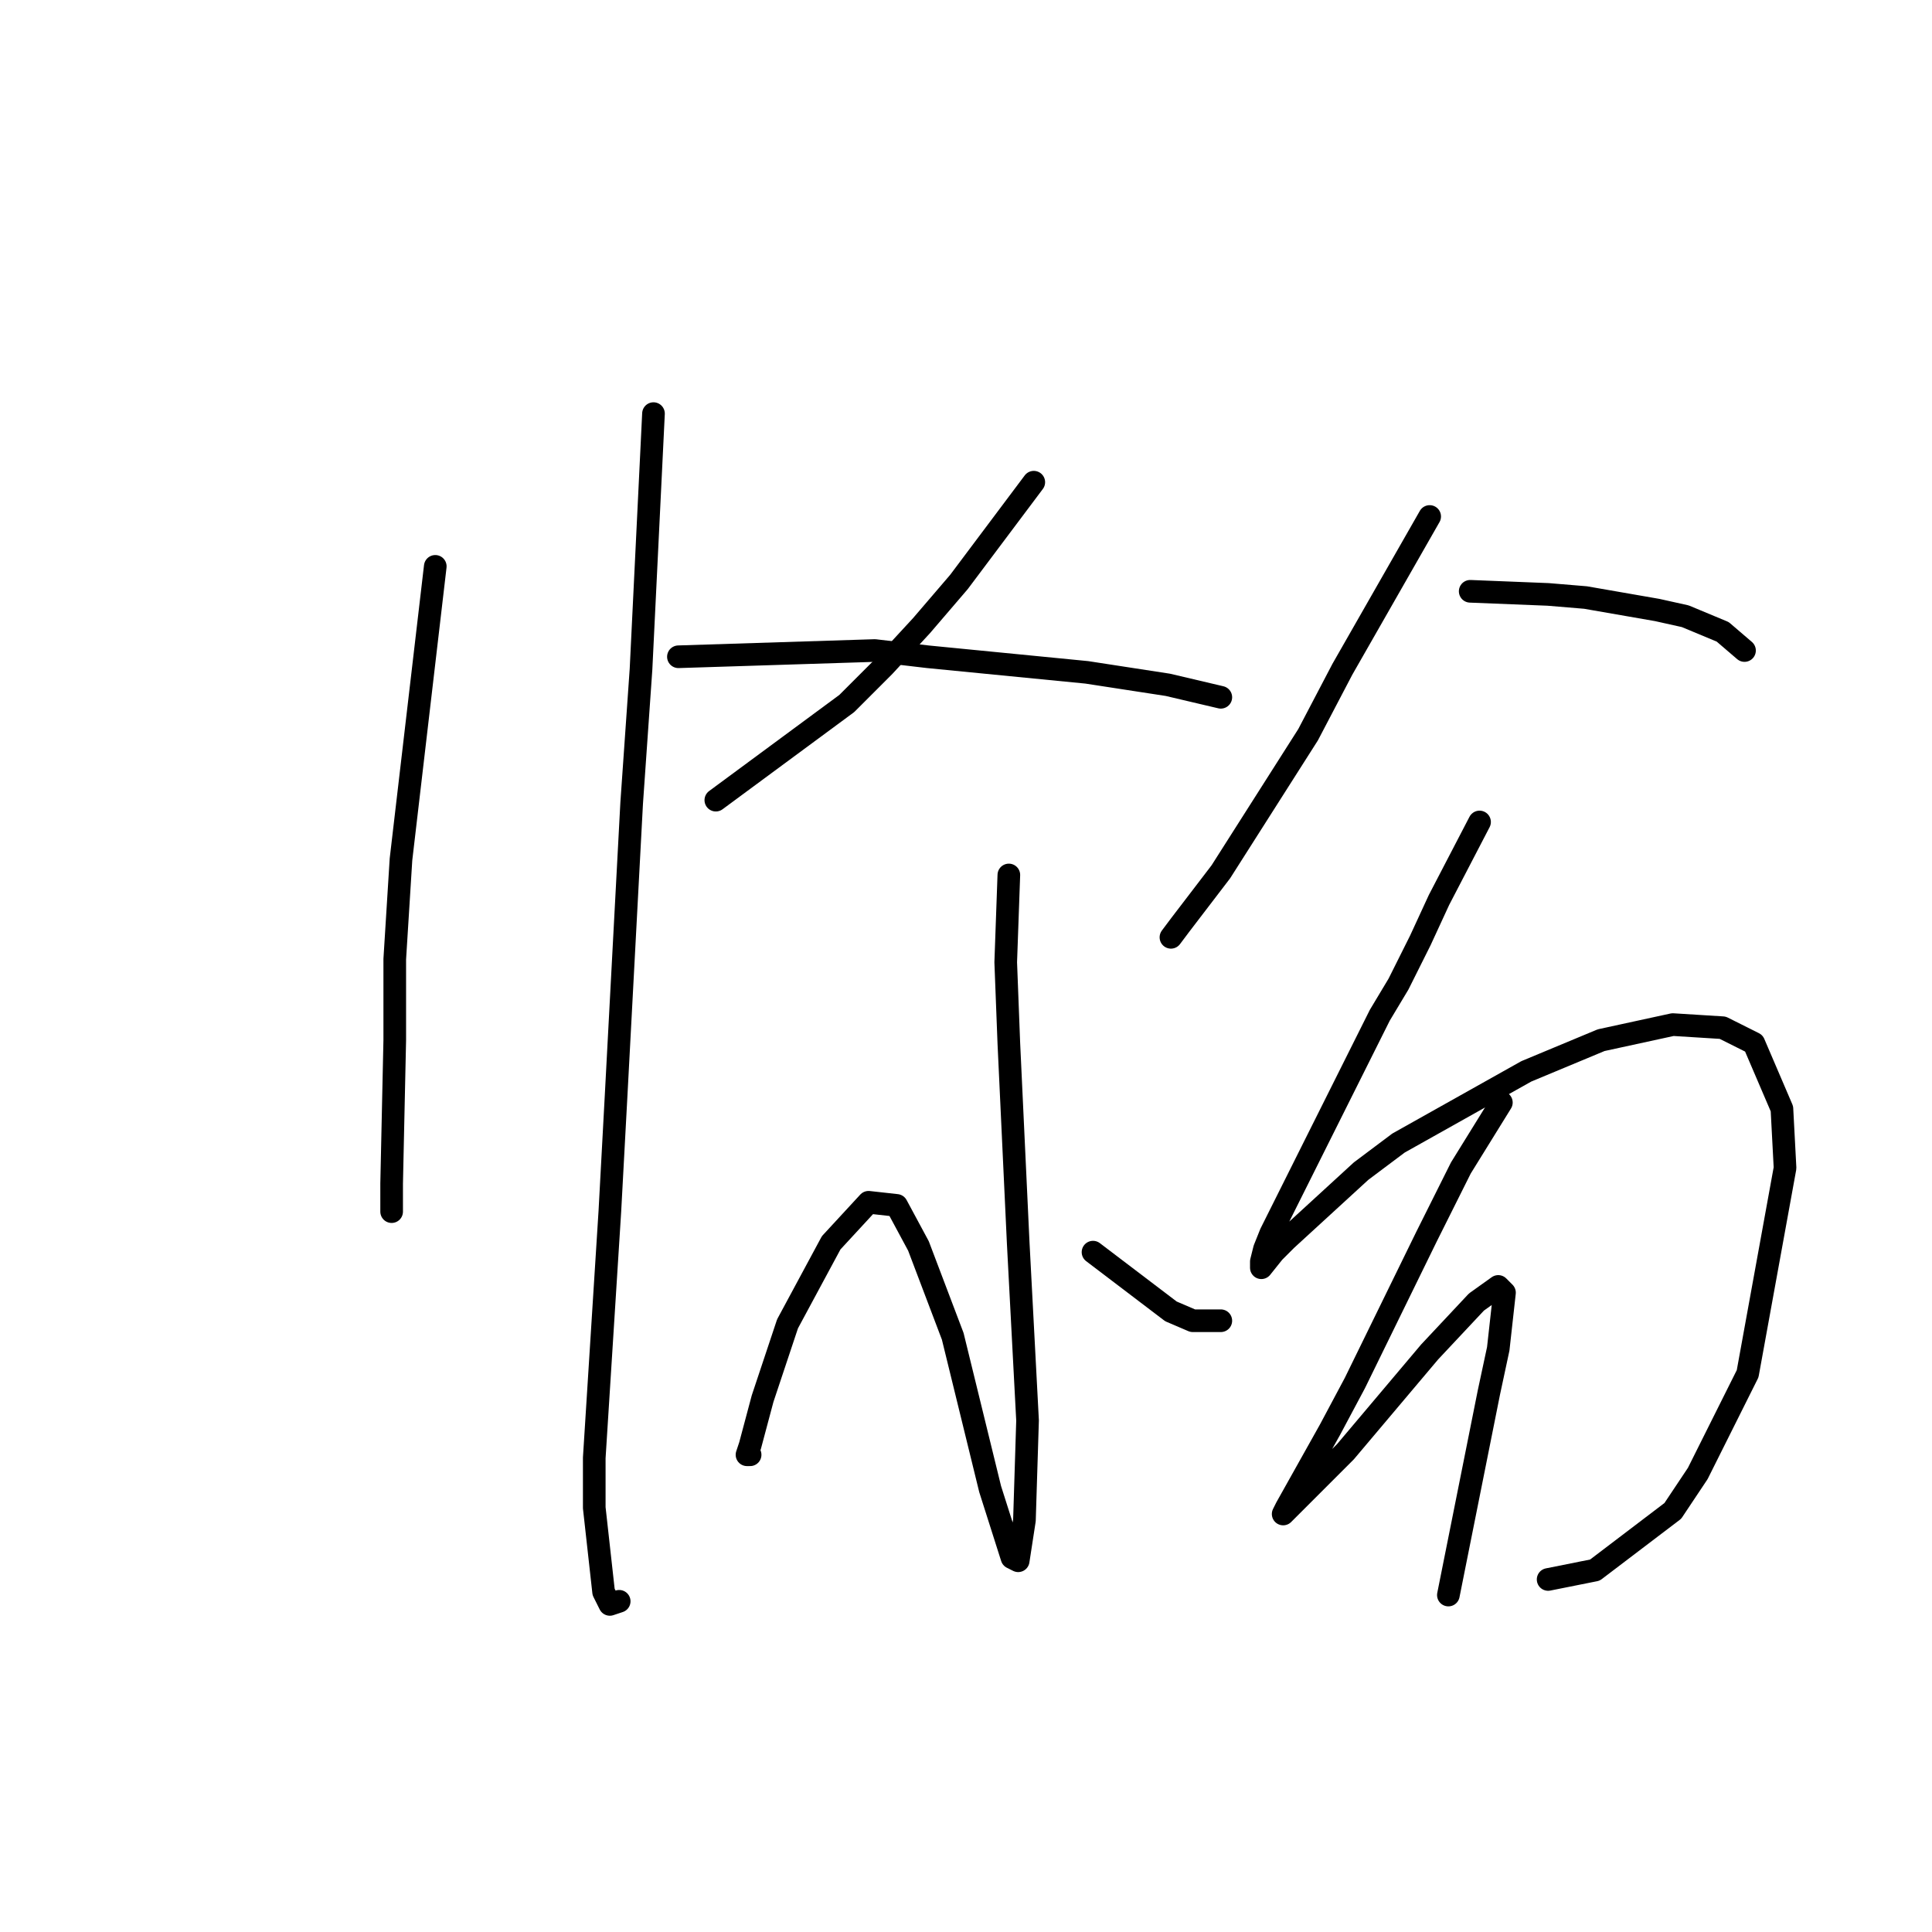 <?xml version="1.0" standalone="no"?>
    <svg width="256" height="256" xmlns="http://www.w3.org/2000/svg" version="1.1">
    <polyline stroke="black" stroke-width="3" stroke-linecap="round" fill="transparent" stroke-linejoin="round" points="57.676 75.046 53.133 113.873 52.307 127.09 52.307 137.83 51.894 156.83 51.894 160.547 51.894 160.547 " />
        <polyline stroke="black" stroke-width="3" stroke-linecap="round" fill="transparent" stroke-linejoin="round" points="86.59 54.806 84.938 88.677 83.698 106.438 81.633 145.264 80.807 160.547 78.742 193.178 78.742 199.787 79.981 210.939 80.807 212.592 82.046 212.179 82.046 212.179 " />
        <polyline stroke="black" stroke-width="3" stroke-linecap="round" fill="transparent" stroke-linejoin="round" points="136.982 63.894 127.069 77.111 122.112 82.894 117.155 88.264 112.199 93.22 94.851 106.025 94.851 106.025 " />
        <polyline stroke="black" stroke-width="3" stroke-linecap="round" fill="transparent" stroke-linejoin="round" points="89.894 87.024 115.916 86.198 122.938 87.024 144.004 89.09 154.743 90.742 161.765 92.394 161.765 92.394 " />
        <polyline stroke="black" stroke-width="3" stroke-linecap="round" fill="transparent" stroke-linejoin="round" points="133.677 115.938 133.264 127.503 133.677 138.243 134.917 164.678 136.156 188.222 135.743 201.439 134.917 206.809 134.091 206.396 131.199 197.309 126.243 177.069 121.699 165.091 118.808 159.721 115.09 159.308 110.134 164.678 104.351 175.417 101.047 185.33 99.394 191.526 98.981 192.765 99.394 192.765 99.394 192.765 " />
        <polyline stroke="black" stroke-width="3" stroke-linecap="round" fill="transparent" stroke-linejoin="round" points="144.83 165.917 155.156 173.765 158.047 175.004 161.765 175.004 161.765 175.004 " />
        <polyline stroke="black" stroke-width="3" stroke-linecap="round" fill="transparent" stroke-linejoin="round" points="189.439 68.437 177.874 88.677 173.33 97.351 161.765 115.525 156.395 122.547 155.156 124.199 155.156 124.199 " />
        <polyline stroke="black" stroke-width="3" stroke-linecap="round" fill="transparent" stroke-linejoin="round" points="194.809 78.35 205.135 78.763 210.092 79.176 219.592 80.829 223.309 81.655 228.266 83.72 231.157 86.198 231.157 86.198 " />
        <polyline stroke="black" stroke-width="3" stroke-linecap="round" fill="transparent" stroke-linejoin="round" points="196.048 108.916 190.678 119.242 188.2 124.612 185.309 130.395 182.831 134.525 177.874 144.438 174.156 151.873 171.265 157.656 169.613 160.96 168.374 163.439 167.548 165.504 167.135 167.156 167.135 167.982 168.787 165.917 170.439 164.265 180.352 155.178 185.309 151.46 202.244 141.96 212.157 137.83 221.657 135.764 228.266 136.177 232.396 138.243 236.114 146.917 236.527 154.765 231.57 182.026 224.962 195.244 221.657 200.2 211.331 208.048 205.135 209.287 205.135 209.287 " />
        <polyline stroke="black" stroke-width="3" stroke-linecap="round" fill="transparent" stroke-linejoin="round" points="198.939 146.091 193.57 154.765 189.026 163.852 179.526 183.265 176.222 189.461 170.439 199.787 170.026 200.613 170.852 199.787 178.287 192.352 189.439 179.135 195.635 172.526 198.526 170.46 199.352 171.287 198.526 178.721 197.287 184.504 191.918 211.352 191.918 211.352 " />
        </svg>